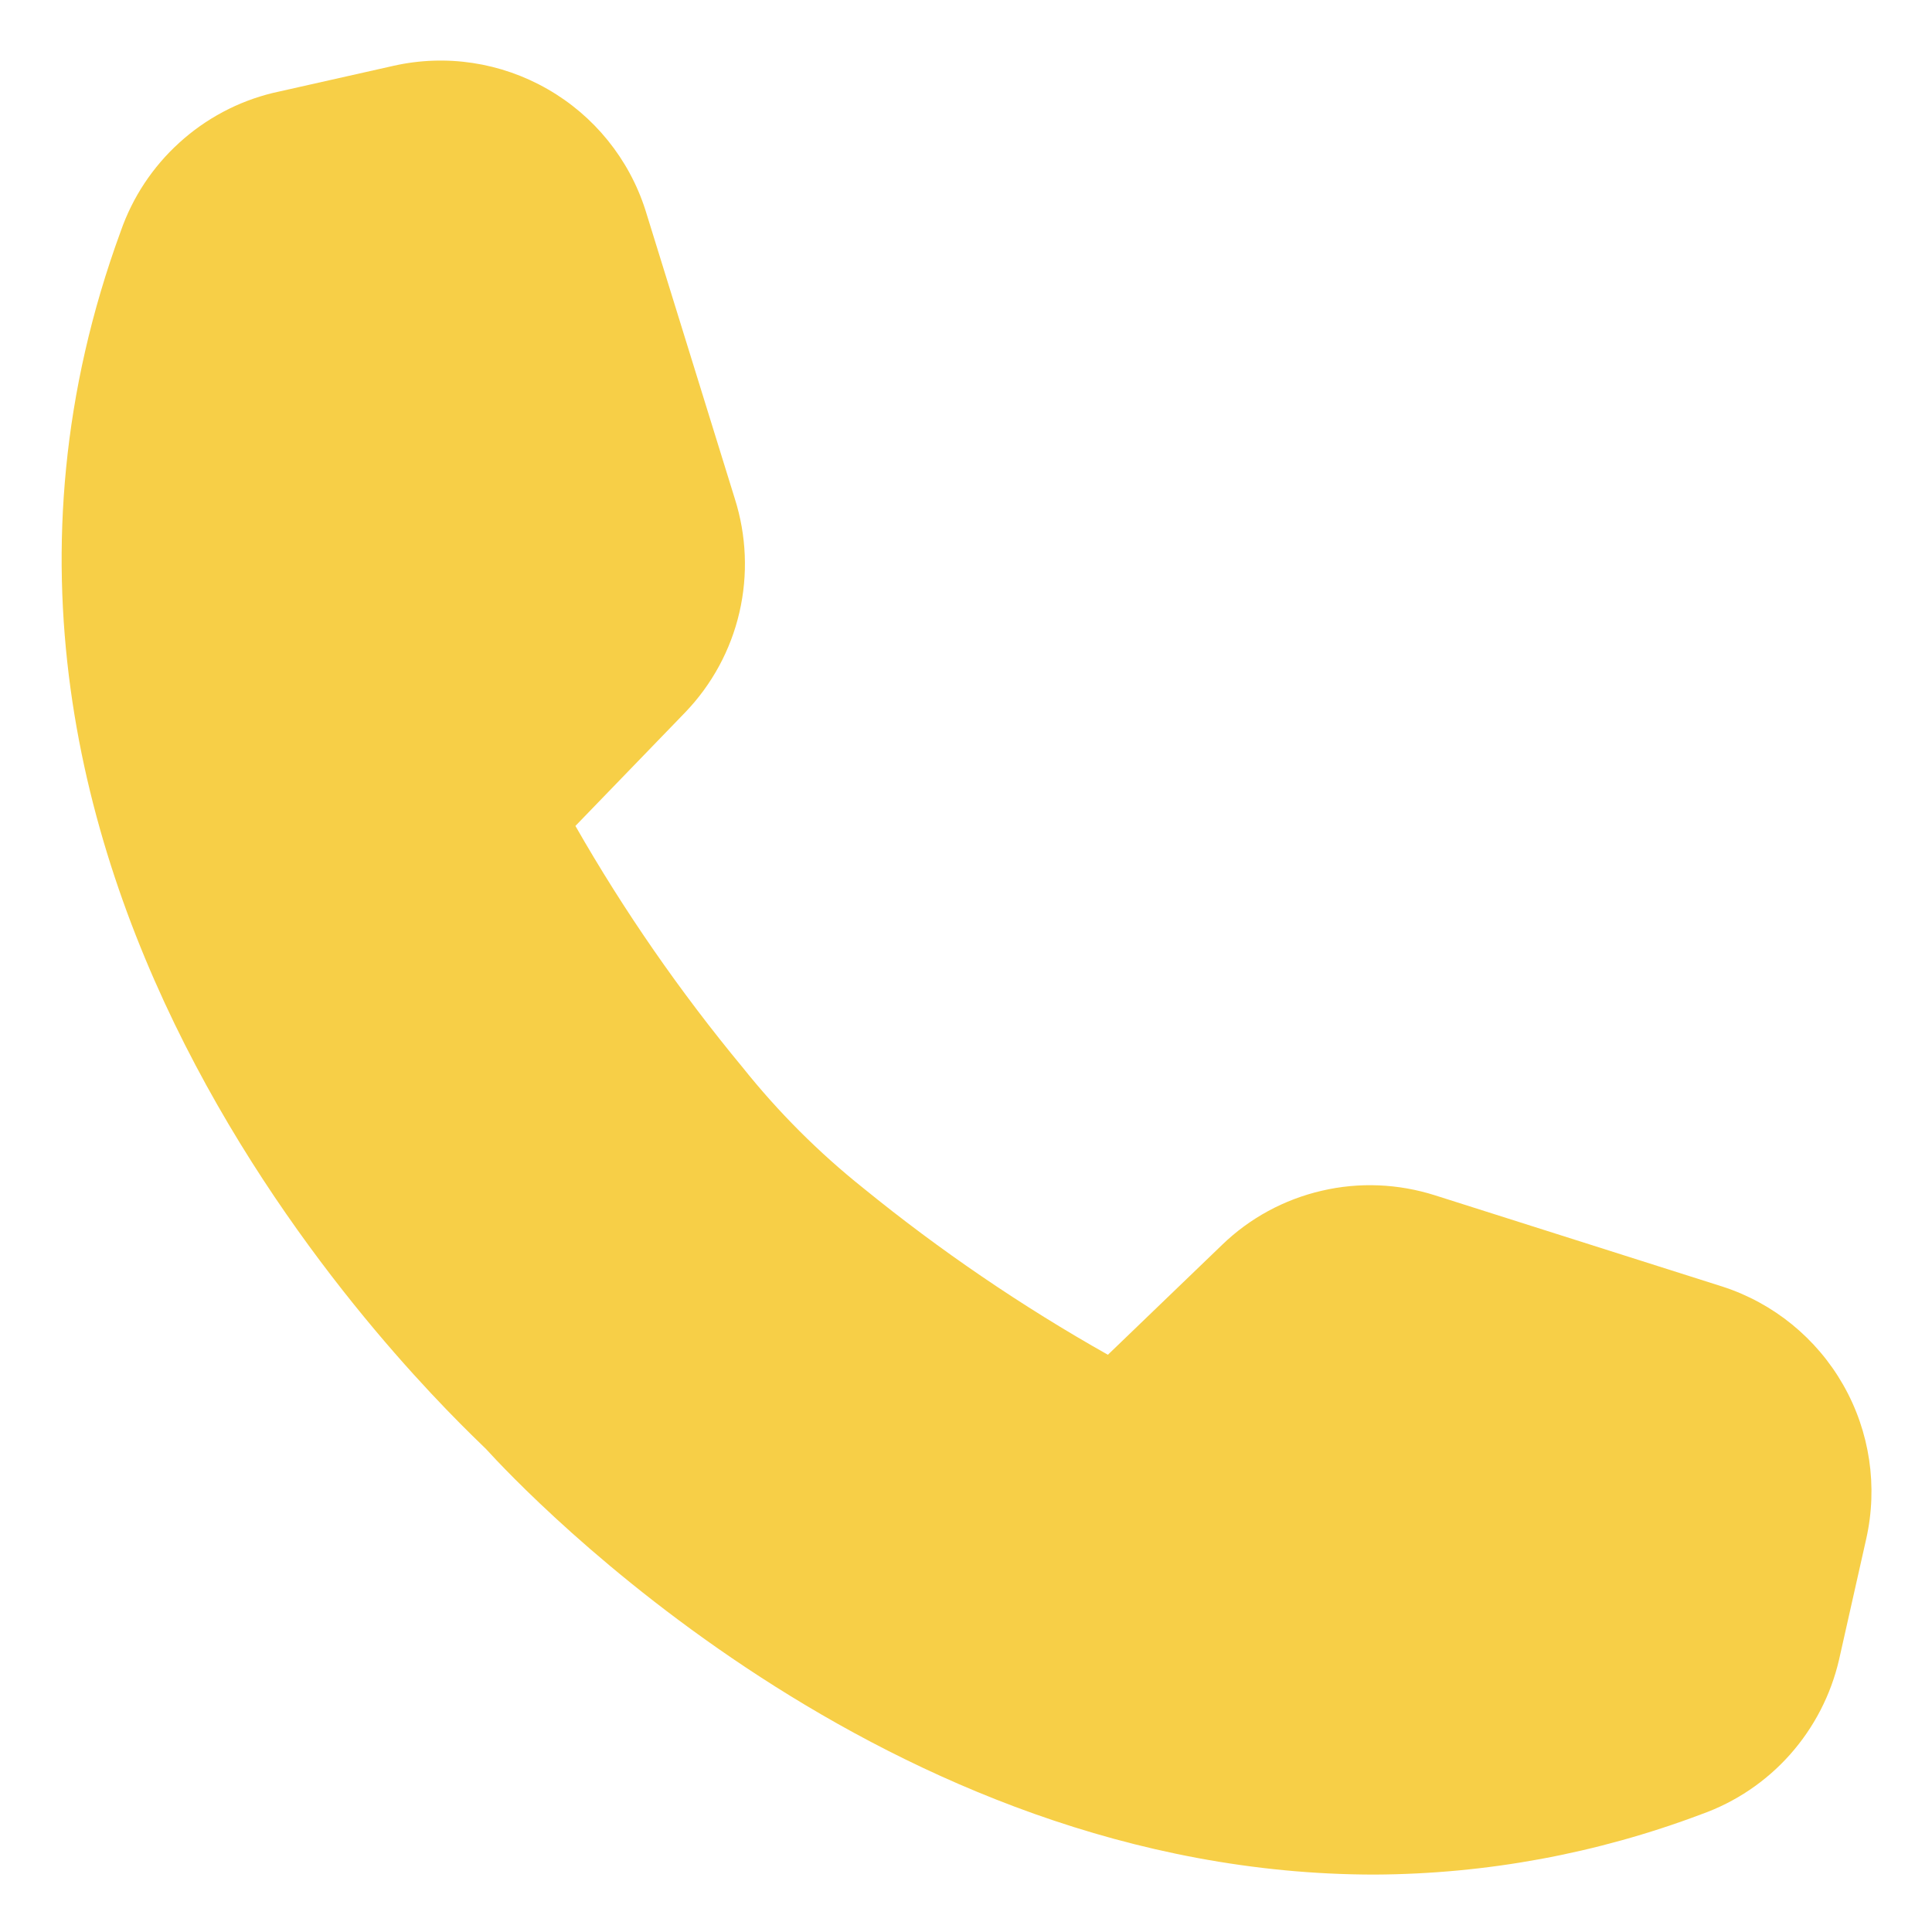 <svg width="18" height="18" viewBox="0 0 18 18" fill="none" xmlns="http://www.w3.org/2000/svg">
<g clip-path="url(#clip0_1241_599)">
<path d="M16.048 11.987L13.371 11.137C13.029 11.028 12.664 11.012 12.314 11.094C11.964 11.175 11.643 11.349 11.385 11.599L10.322 12.622C9.52 12.17 8.758 11.651 8.044 11.07C7.628 10.738 7.251 10.361 6.919 9.945C6.336 9.241 5.814 8.488 5.361 7.695L6.384 6.637C6.633 6.378 6.808 6.056 6.889 5.705C6.97 5.355 6.955 4.989 6.846 4.646L6.013 1.957C5.861 1.481 5.535 1.078 5.101 0.83C4.667 0.581 4.156 0.503 3.667 0.613L2.542 0.866C2.217 0.945 1.917 1.105 1.67 1.33C1.422 1.555 1.235 1.838 1.125 2.154C-1.091 8.201 4.067 13.05 4.528 13.5C4.877 13.882 8.241 17.465 12.808 17.465C13.848 17.46 14.878 17.27 15.851 16.903C16.169 16.79 16.453 16.599 16.677 16.347C16.901 16.095 17.058 15.791 17.134 15.463L17.387 14.338C17.497 13.85 17.421 13.338 17.173 12.903C16.925 12.468 16.524 12.141 16.048 11.987Z" fill="#F7CF47"/>
</g>
<defs>
<clipPath id="clip0_1241_599">
<rect width="18" height="18" fill="white"/>
</clipPath>
</defs>
</svg>
